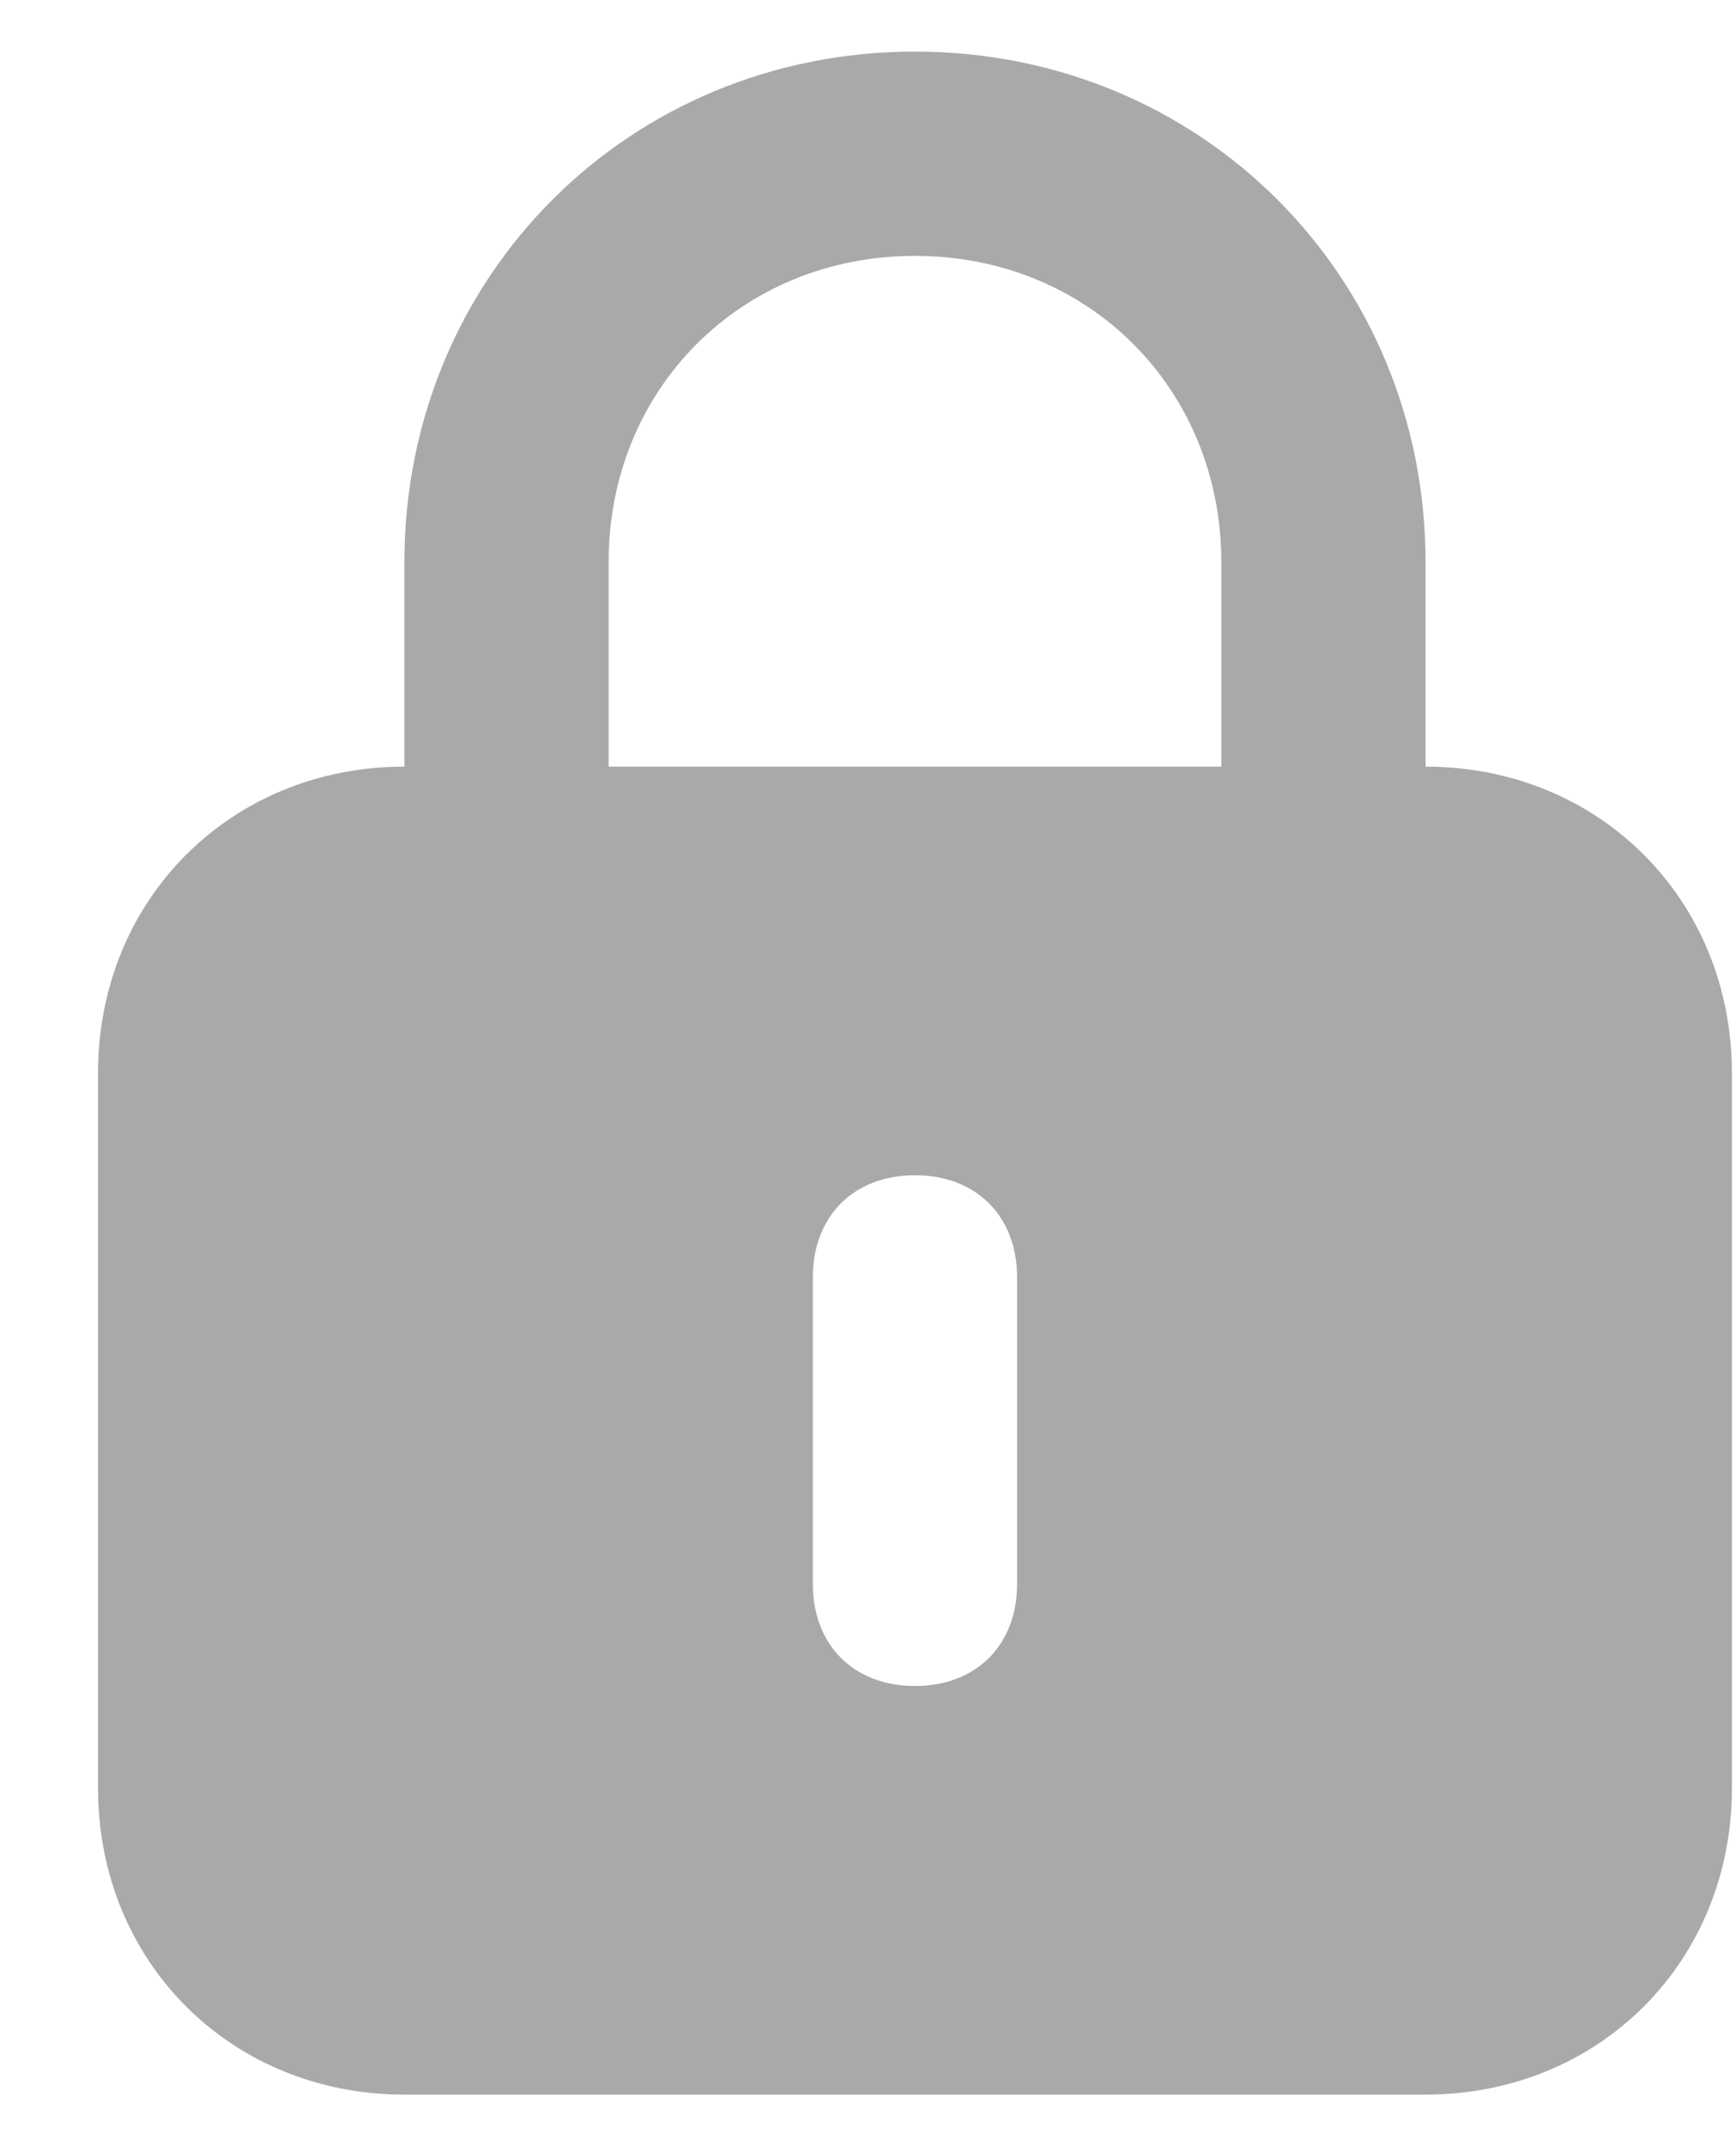 <svg width="17" height="21" viewBox="0 0 17 21" fill="none" xmlns="http://www.w3.org/2000/svg">
<path d="M13.96 7.505V5.505C13.96 2.705 11.76 0.505 8.96 0.505C6.16 0.505 3.96 2.705 3.96 5.505V7.505C2.26 7.505 0.96 8.805 0.96 10.505V17.505C0.96 19.205 2.26 20.505 3.96 20.505H13.96C15.66 20.505 16.96 19.205 16.96 17.505V10.505C16.96 8.805 15.66 7.505 13.96 7.505ZM5.96 5.505C5.96 3.805 7.26 2.505 8.96 2.505C10.66 2.505 11.96 3.805 11.96 5.505V7.505H5.96V5.505ZM9.96 15.505C9.96 16.105 9.56 16.505 8.96 16.505C8.36 16.505 7.96 16.105 7.96 15.505V12.505C7.96 11.905 8.36 11.505 8.96 11.505C9.56 11.505 9.96 11.905 9.96 12.505V15.505Z" fill="#A9A9A9"/>
</svg>
